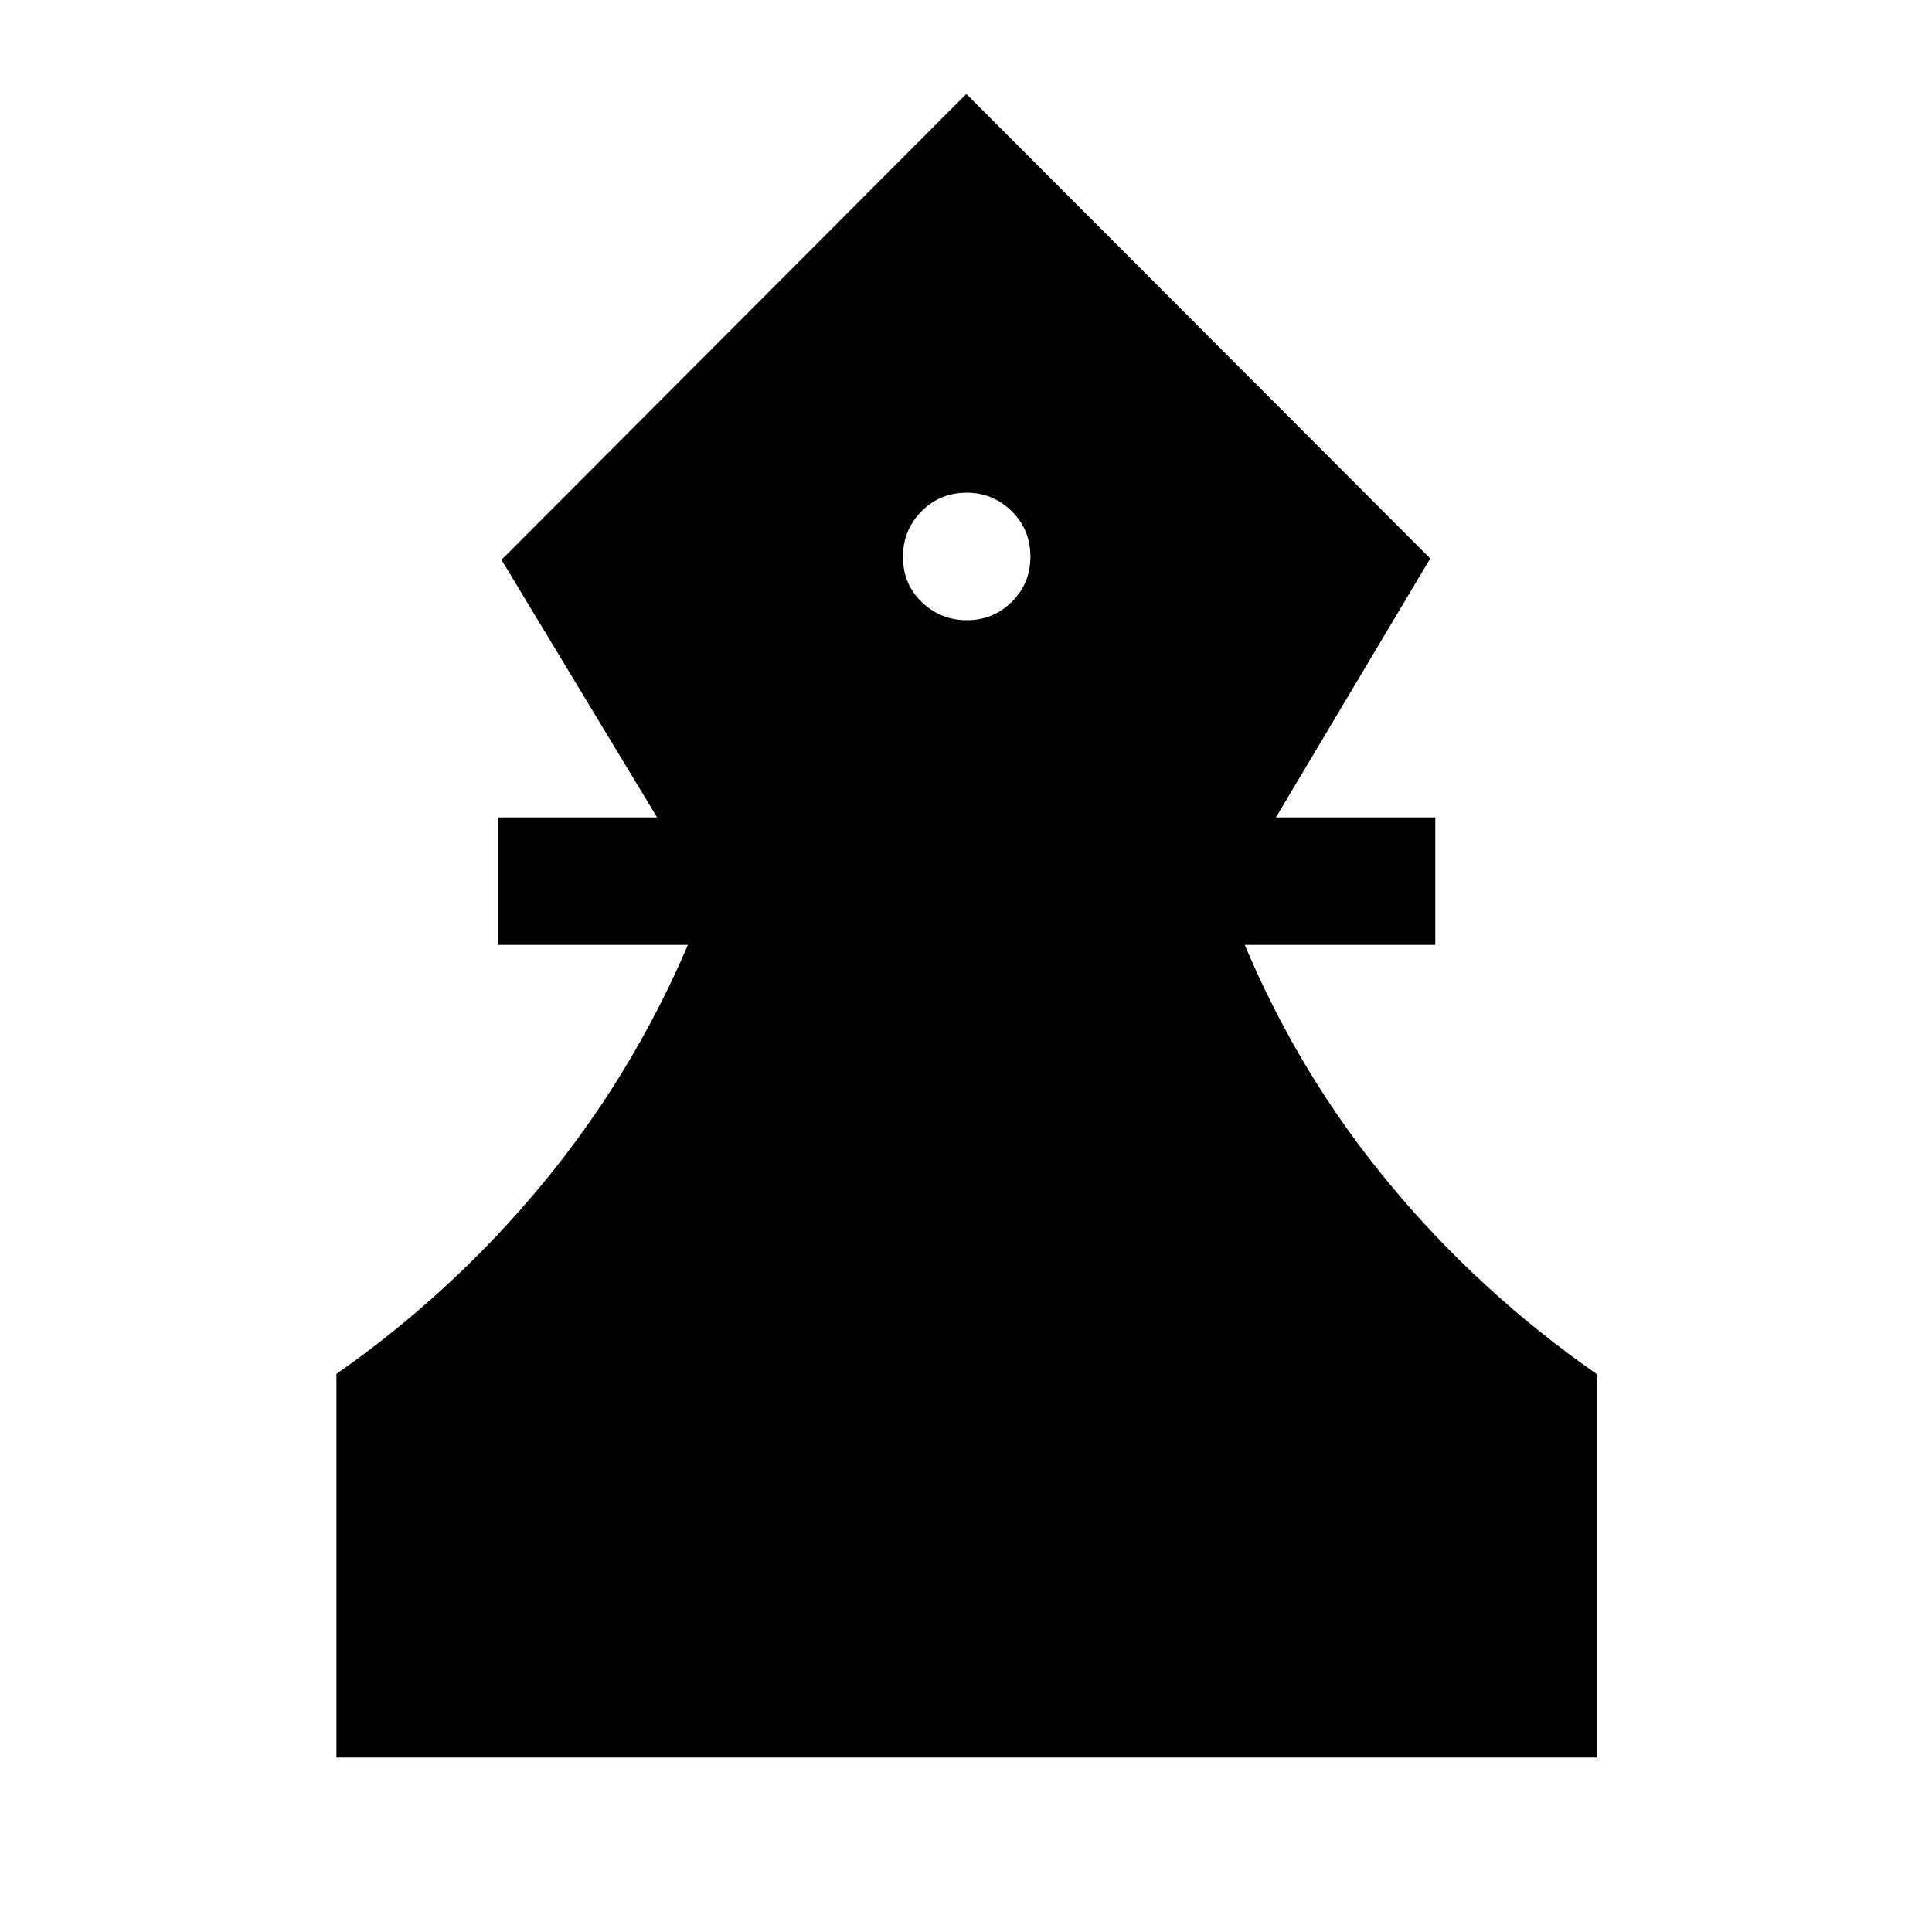 <svg xmlns="http://www.w3.org/2000/svg" height="40" viewBox="0 -960 960 960" width="40"><path d="M167.17-86.67v-190.62Q225-317.83 269.5-371.67 314-425.5 341.83-490.5h-94.5v-63.33h79.17l-77.33-128 231-231.5 230.5 230.83L634-553.83h79.17v63.33H618.5q27.33 65 72 118.83 44.67 53.84 102.83 94.38v190.62H167.17Zm313.28-565.16q13.07 0 22.31-9.12 9.24-9.12 9.24-22.5T502.69-706q-9.31-9.17-22.31-9.17-13.38 0-22.55 9.29-9.16 9.28-9.16 22.66 0 13.39 9.35 22.39 9.36 9 22.43 9Z"/></svg>